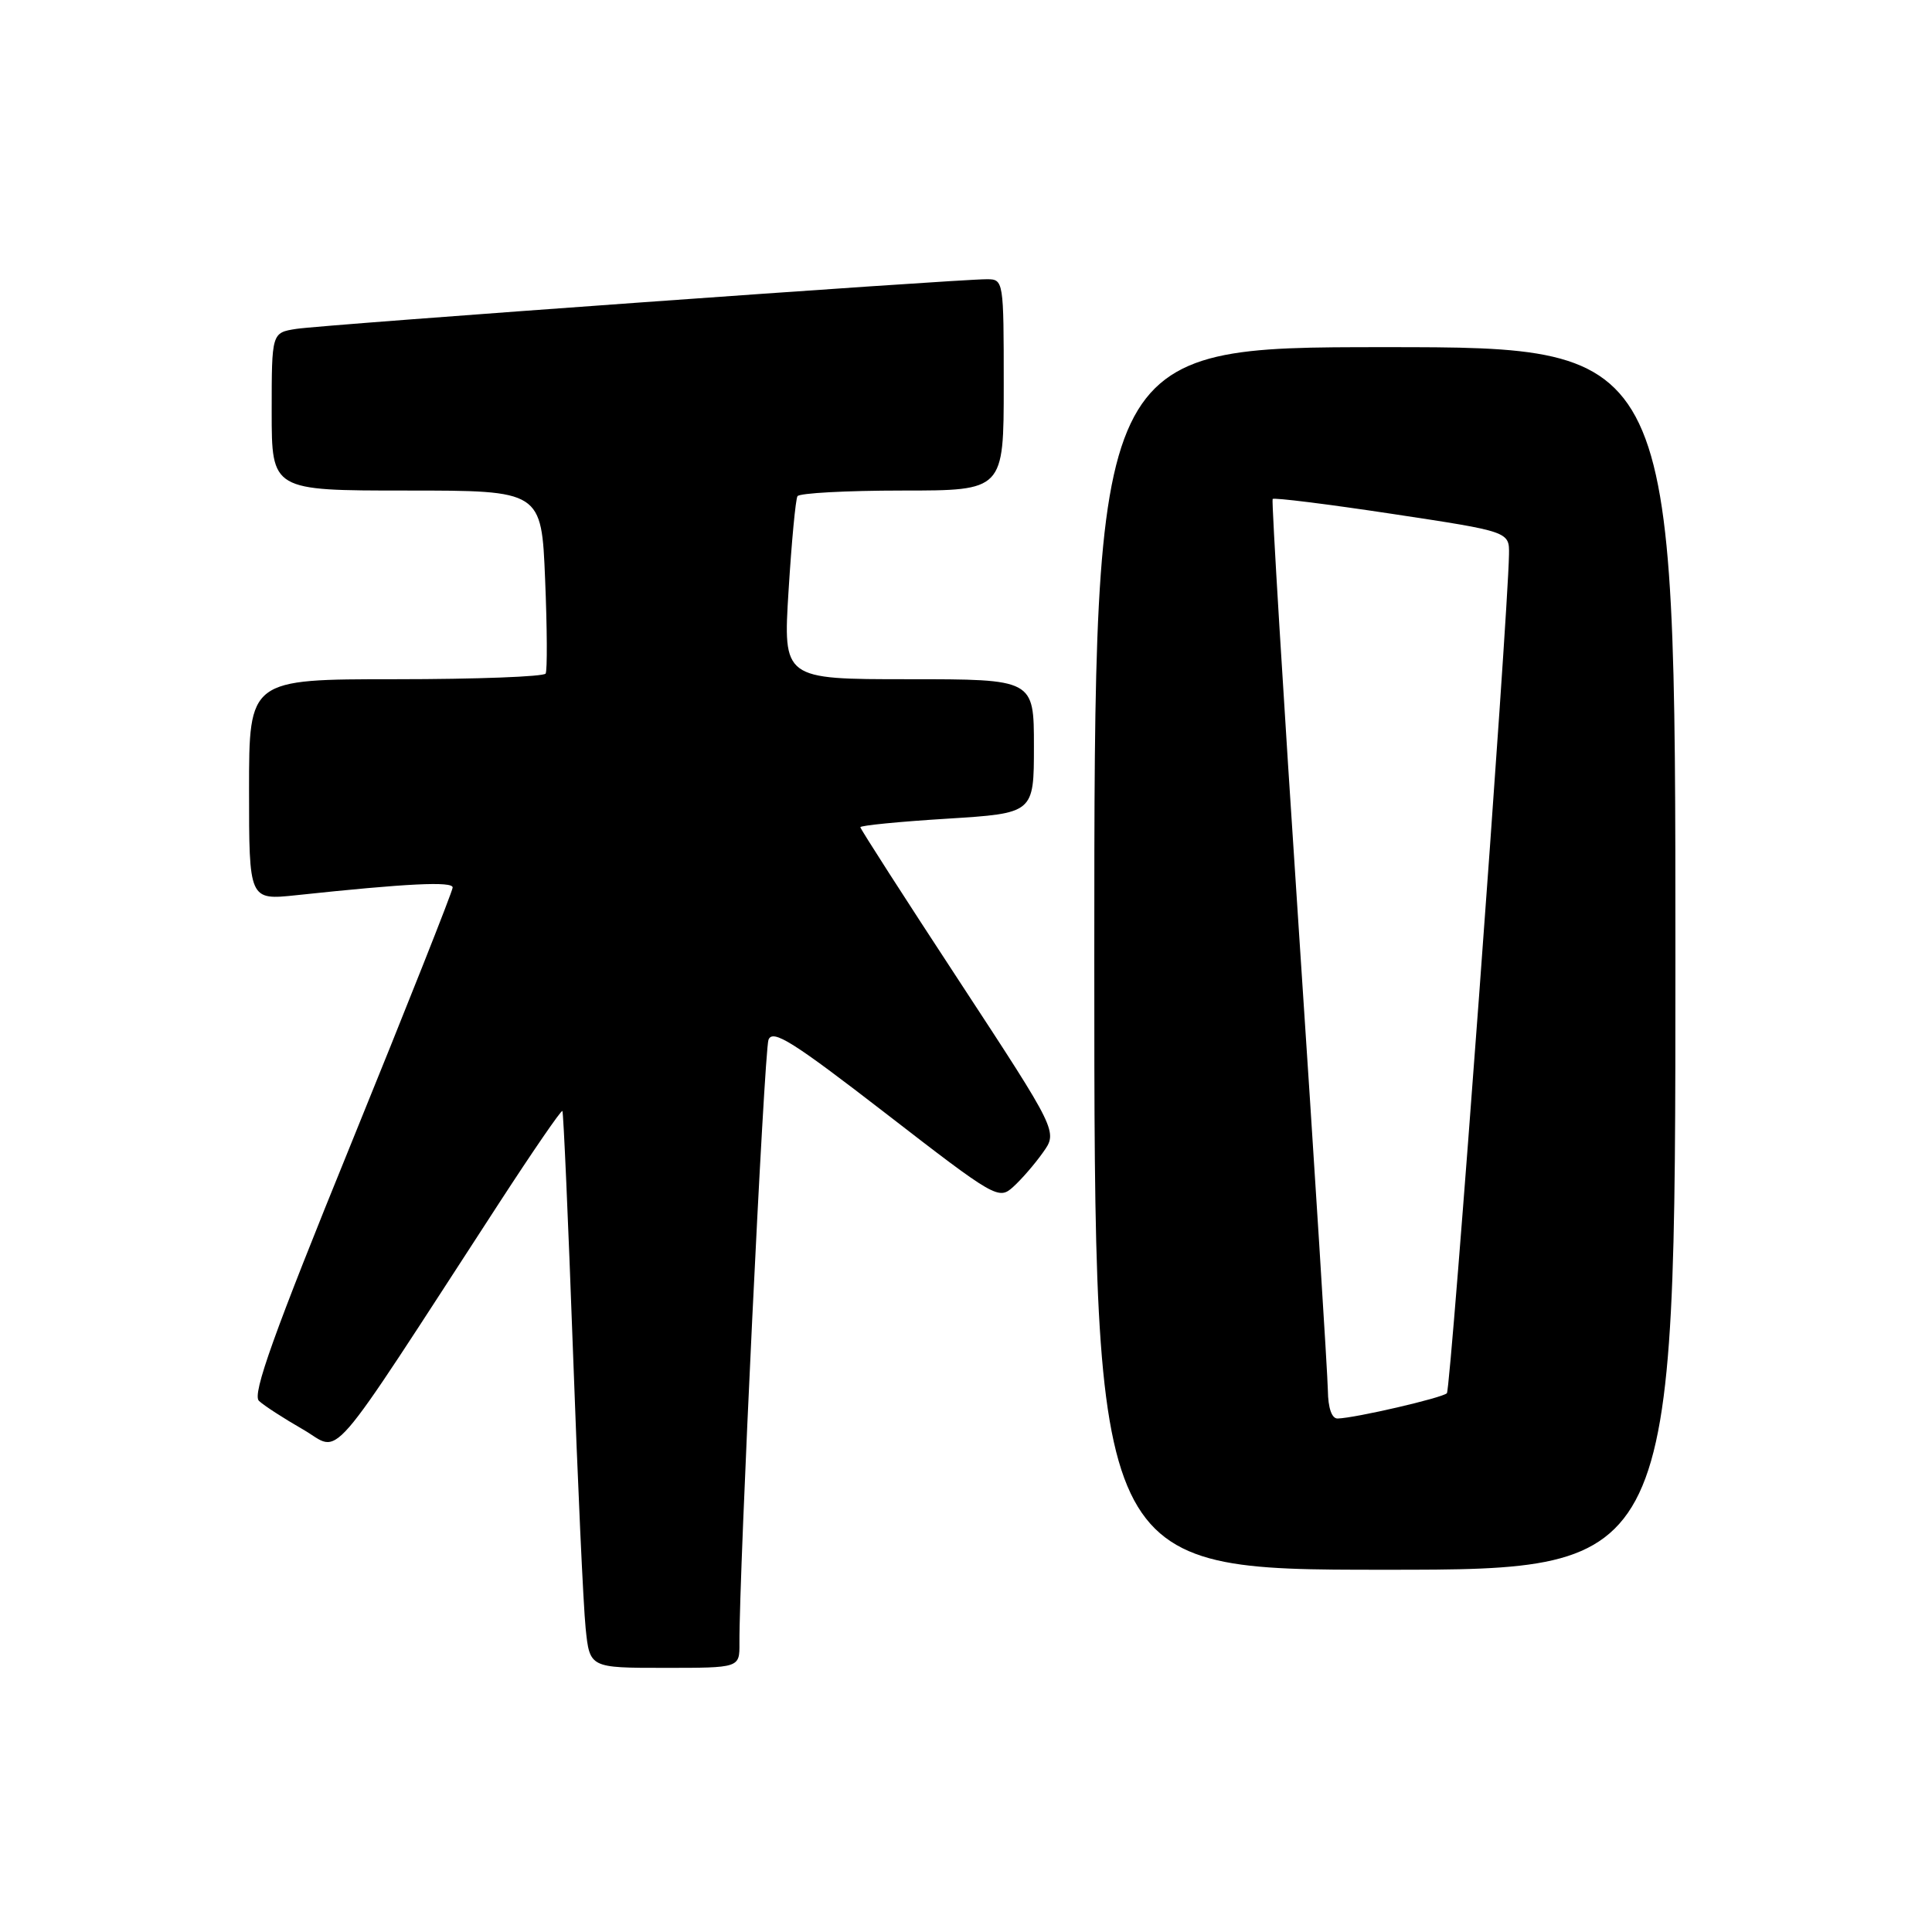 <?xml version="1.0" encoding="UTF-8" standalone="no"?>
<!DOCTYPE svg PUBLIC "-//W3C//DTD SVG 1.1//EN" "http://www.w3.org/Graphics/SVG/1.1/DTD/svg11.dtd" >
<svg xmlns="http://www.w3.org/2000/svg" xmlns:xlink="http://www.w3.org/1999/xlink" version="1.1" viewBox="0 0 256 256">
 <g >
 <path fill="currentColor"
d=" M 97.98 217.75 C 97.92 208.58 101.26 139.26 101.83 137.77 C 102.39 136.34 105.06 138.02 117.39 147.55 C 131.87 158.75 132.33 159.01 134.24 157.28 C 135.33 156.30 137.11 154.25 138.19 152.72 C 140.17 149.95 140.17 149.95 127.09 129.98 C 119.89 119.00 114.00 109.83 114.00 109.61 C 114.00 109.38 119.17 108.87 125.50 108.48 C 137.00 107.76 137.00 107.76 137.00 98.88 C 137.00 90.00 137.00 90.00 120.38 90.00 C 103.76 90.00 103.76 90.00 104.49 78.25 C 104.89 71.79 105.42 66.16 105.67 65.75 C 105.91 65.34 112.17 65.00 119.56 65.00 C 133.00 65.00 133.00 65.00 133.00 51.00 C 133.00 37.15 132.98 37.00 130.75 37.00 C 126.76 36.99 42.61 43.04 39.25 43.58 C 36.00 44.09 36.00 44.09 36.00 54.55 C 36.00 65.00 36.00 65.00 53.87 65.00 C 71.75 65.00 71.75 65.00 72.23 76.75 C 72.50 83.21 72.53 88.84 72.30 89.25 C 72.07 89.66 63.13 90.00 52.44 90.00 C 33.00 90.00 33.00 90.00 33.00 104.64 C 33.00 119.28 33.00 119.28 39.25 118.62 C 53.99 117.05 60.00 116.76 59.98 117.60 C 59.97 118.10 53.92 133.35 46.54 151.50 C 36.25 176.78 33.39 184.76 34.31 185.62 C 34.96 186.24 37.59 187.94 40.15 189.41 C 45.36 192.40 42.70 195.46 66.09 159.48 C 70.58 152.57 74.37 147.05 74.52 147.21 C 74.66 147.37 75.29 161.68 75.92 179.00 C 76.54 196.32 77.30 212.86 77.60 215.75 C 78.14 221.00 78.14 221.00 88.07 221.00 C 98.00 221.00 98.00 221.00 97.98 217.75 Z  M 222.00 127.00 C 222.00 46.00 222.00 46.00 183.50 46.00 C 145.00 46.00 145.00 46.00 145.00 127.00 C 145.00 208.00 145.00 208.00 183.50 208.00 C 222.00 208.00 222.00 208.00 222.00 127.00 Z  M 175.95 184.25 C 175.92 182.19 174.20 154.85 172.12 123.50 C 170.04 92.15 168.47 66.33 168.63 66.12 C 168.79 65.91 175.92 66.80 184.46 68.09 C 200.00 70.44 200.00 70.44 199.95 73.47 C 199.82 81.82 192.25 184.08 191.72 184.61 C 191.10 185.23 179.58 187.90 177.25 187.96 C 176.47 187.99 175.98 186.58 175.95 184.25 Z "/>
</g>
</svg>